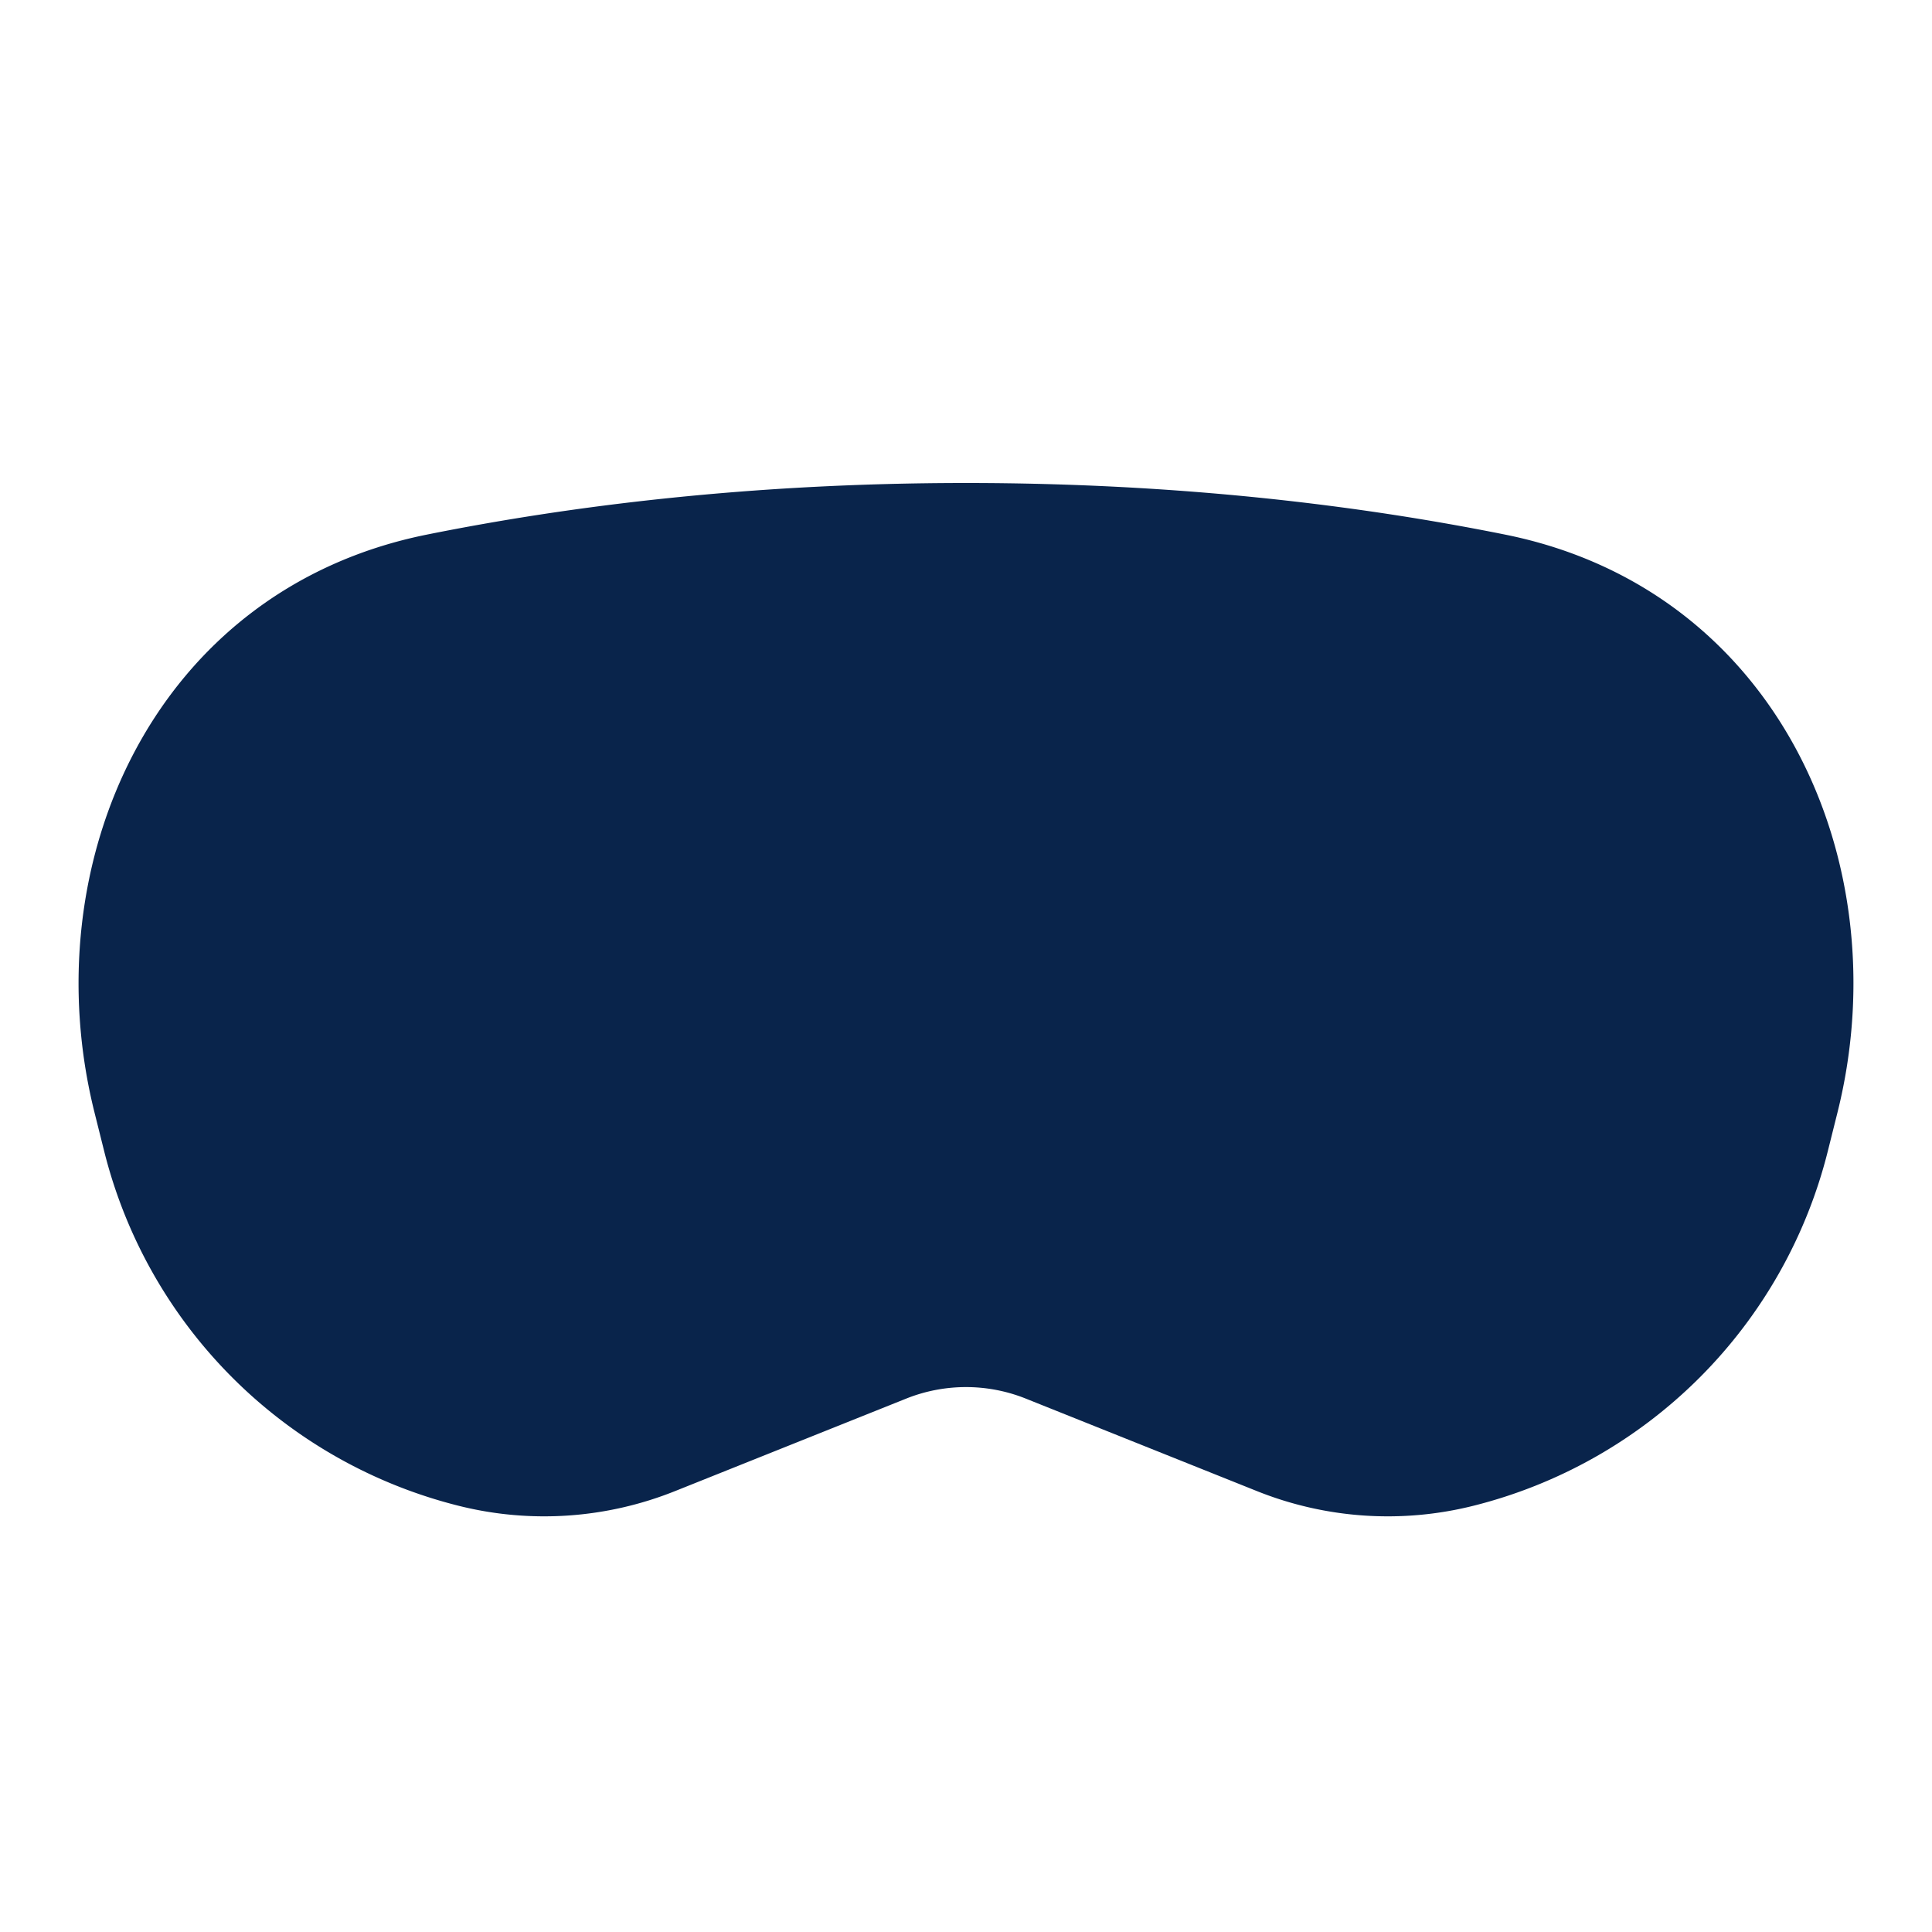 <svg xmlns="http://www.w3.org/2000/svg" width="24" height="24"><g fill="none" fill-rule="evenodd"><path fill="#09244B" d="M5.303 6.641C7.083 6.283 9.333 6 12 6s4.917.283 6.697.641c3.39.682 4.902 4.086 4.129 7.178l-.12.48a6.056 6.056 0 0 1-4.406 4.407 4.37 4.37 0 0 1-2.683-.182l-2.874-1.15a2 2 0 0 0-1.486 0l-2.874 1.15a4.37 4.37 0 0 1-2.683.182A6.055 6.055 0 0 1 1.294 14.3l-.12-.48c-.773-3.093.74-6.497 4.129-7.179"/></g></svg>